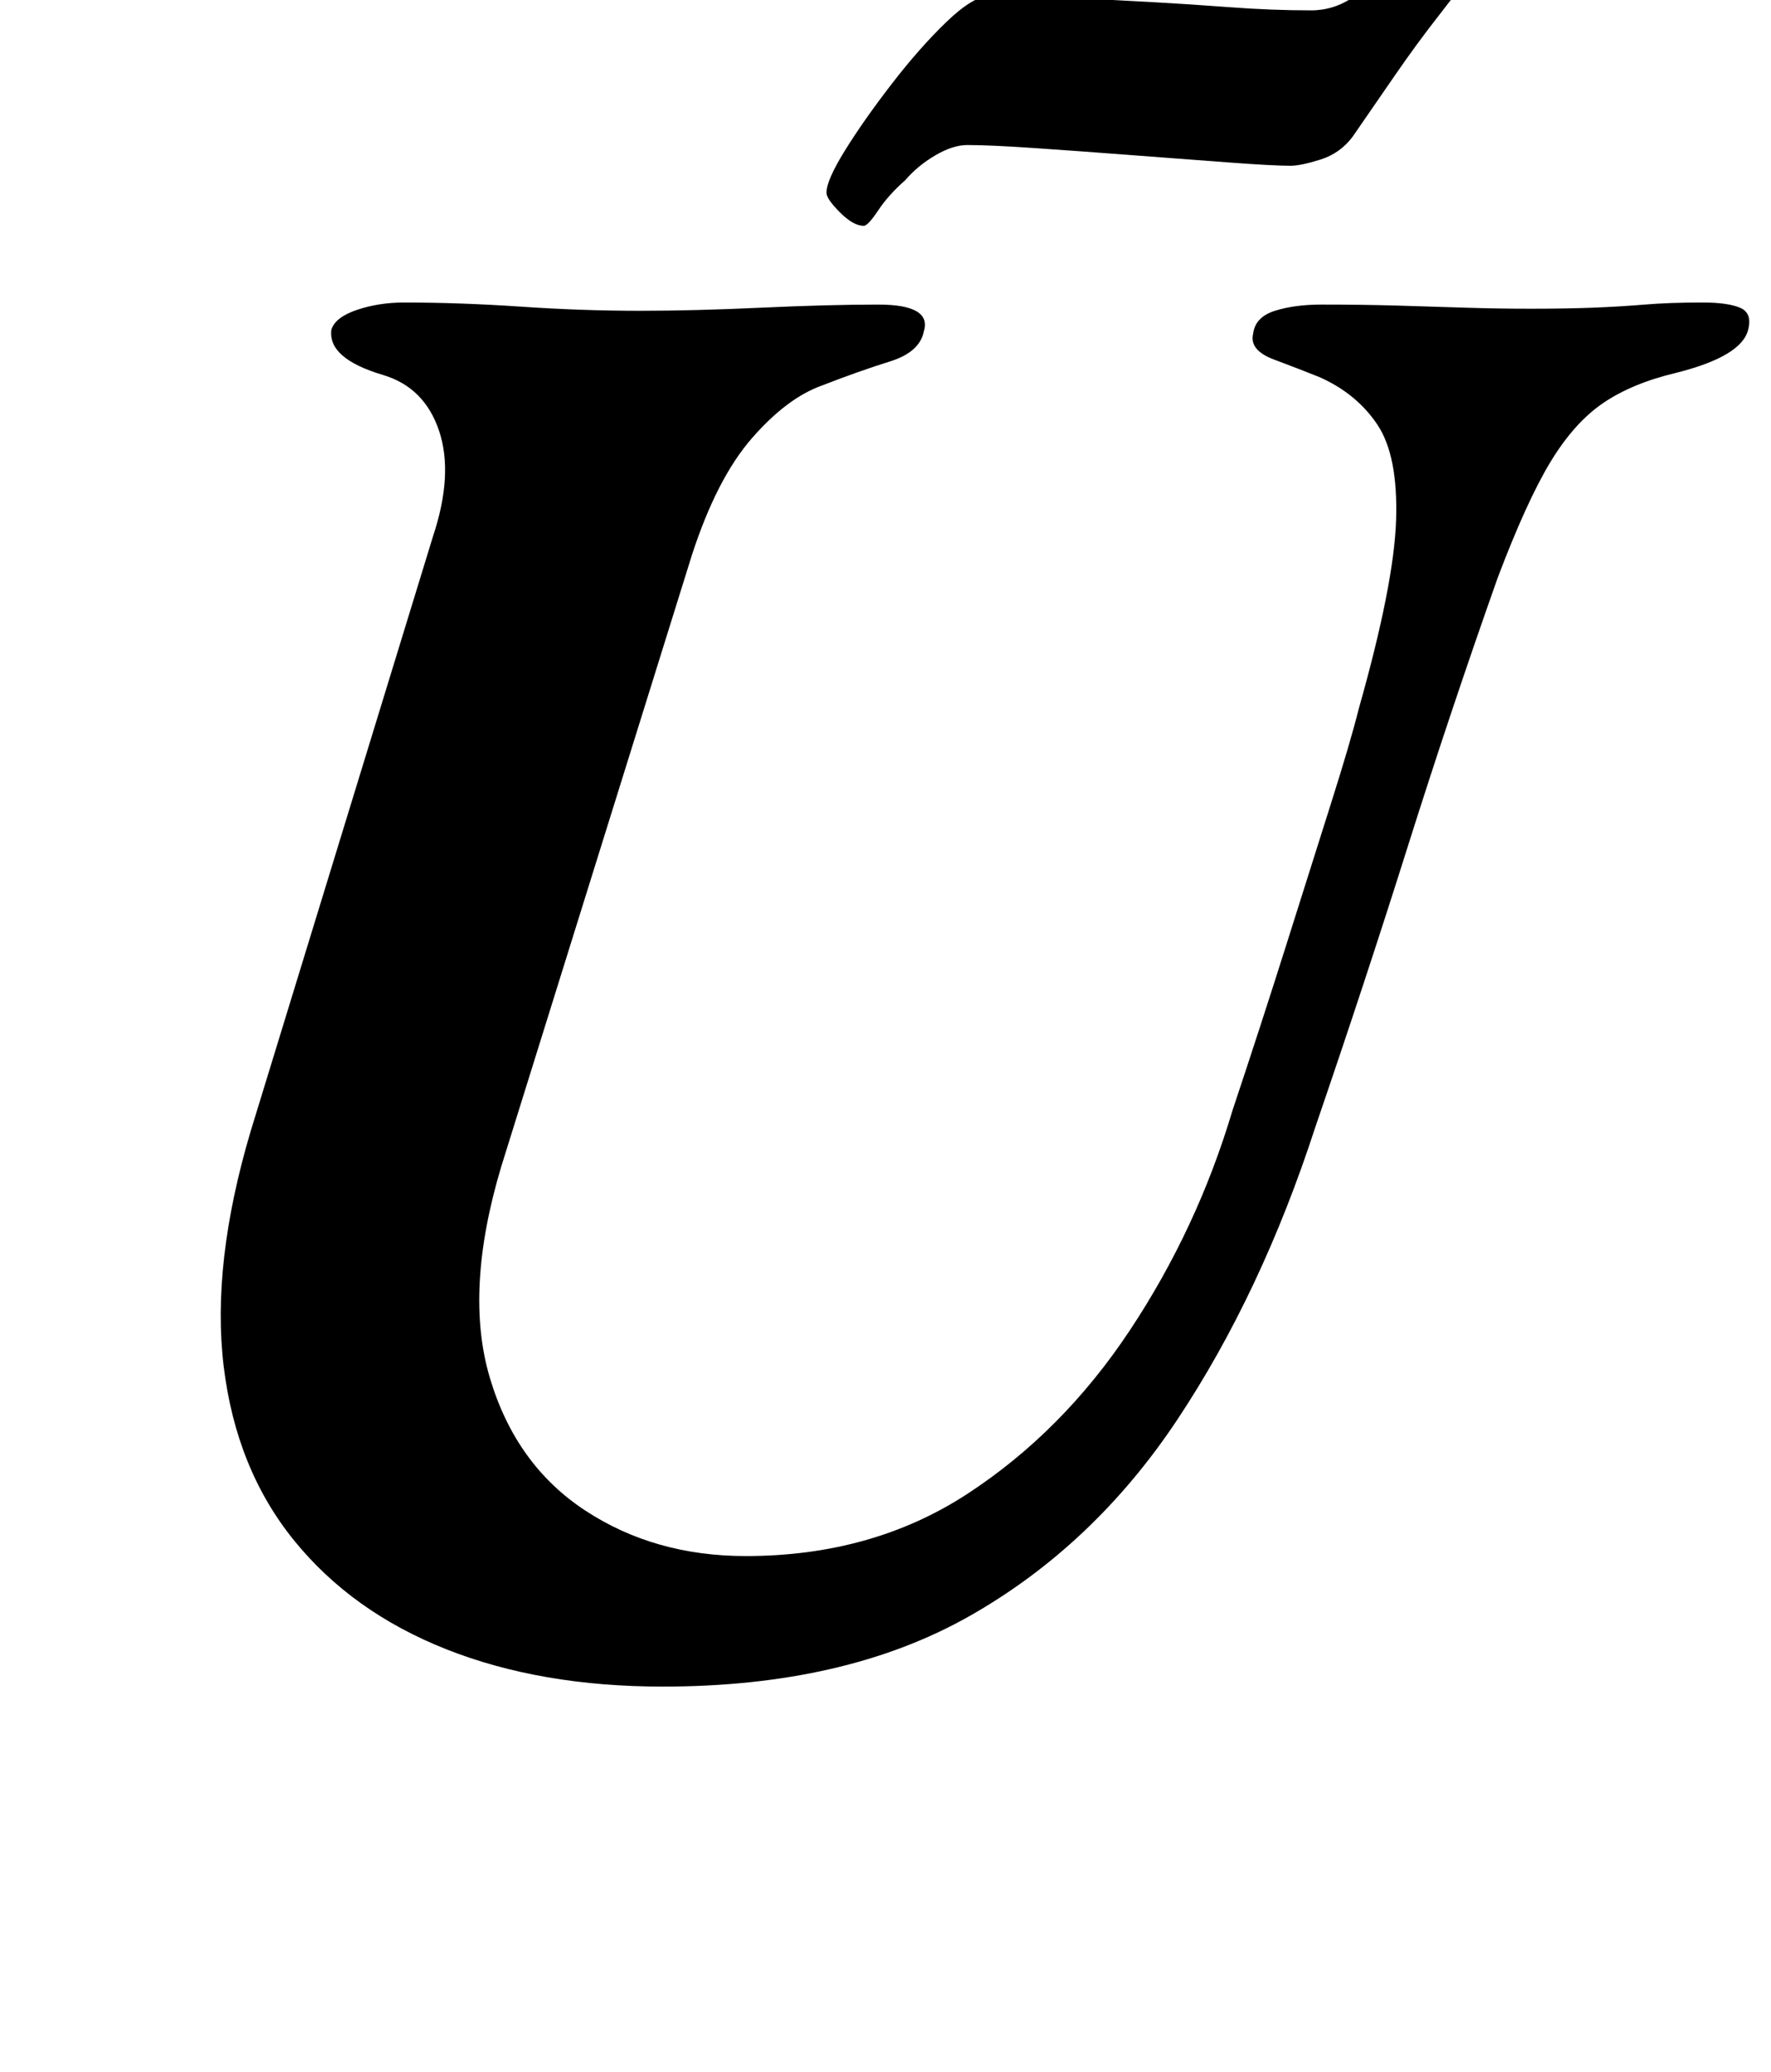 <?xml version="1.0" standalone="no"?>
<!DOCTYPE svg PUBLIC "-//W3C//DTD SVG 1.1//EN" "http://www.w3.org/Graphics/SVG/1.1/DTD/svg11.dtd" >
<svg xmlns="http://www.w3.org/2000/svg" xmlns:xlink="http://www.w3.org/1999/xlink" version="1.1" viewBox="-10 0 855 1000">
  <g transform="matrix(1 0 0 -1 0 800)">
   <path fill="currentColor"
d="M310 -14q-59 0 -104.5 18t-73.5 52.5t-34 84t13 113.5l88 287q10 30 3 51t-27 27q-27 8 -25 22q2 6 12.5 9.5t22.5 3.5q27 0 56.5 -2t57.5 -2q26 0 58.5 1.5t56.5 1.5q26 0 22 -13q-2 -10 -16.5 -14.5t-32.5 -11.5q-17 -6 -34 -25.5t-29 -56.5l-92 -295
q-18 -60 -5.5 -102t46 -64t77.5 -22q61 0 107 30t78.5 79t49.5 106q14 42 26 80t21.5 68t13.5 46q17 60 18 91t-9 46t-28 23q-10 4 -22 8.5t-10 12.5q1 8 10.5 11t22.5 3q20 0 37 -0.5t32.5 -1t31.5 -0.5q17 0 30 0.5t25 1.5t28 1q12 0 18 -2.5t4 -10.5q-3 -13 -35 -21
q-21 -5 -35 -14.5t-25.5 -28.5t-25.5 -56q-23 -65 -43.5 -130t-44.5 -135q-26 -80 -66.5 -141t-100.5 -95t-148 -34zM407 691q-5 0 -11.5 6.5t-6.5 9.5q0 6 9 20.5t22.5 32t26.5 30t21 12.5q18 0 39 -1t39 -2t38 -2.5t39 -1.5q11 0 20.5 6.5t16.5 13.5q8 8 12.5 14.5
t7.5 6.5q7 0 14 -6t7 -12q0 -4 -4.5 -10t-11.5 -15q-11 -14 -22 -30t-20 -29q-6 -8 -15.5 -11t-14.5 -3q-8 0 -28.5 1.5t-46.5 3.5t-48 3.5t-33 1.5q-7 0 -15.5 -5t-14.5 -12q-8 -7 -13 -14.5t-7 -7.5z" />
  </g>

</svg>

